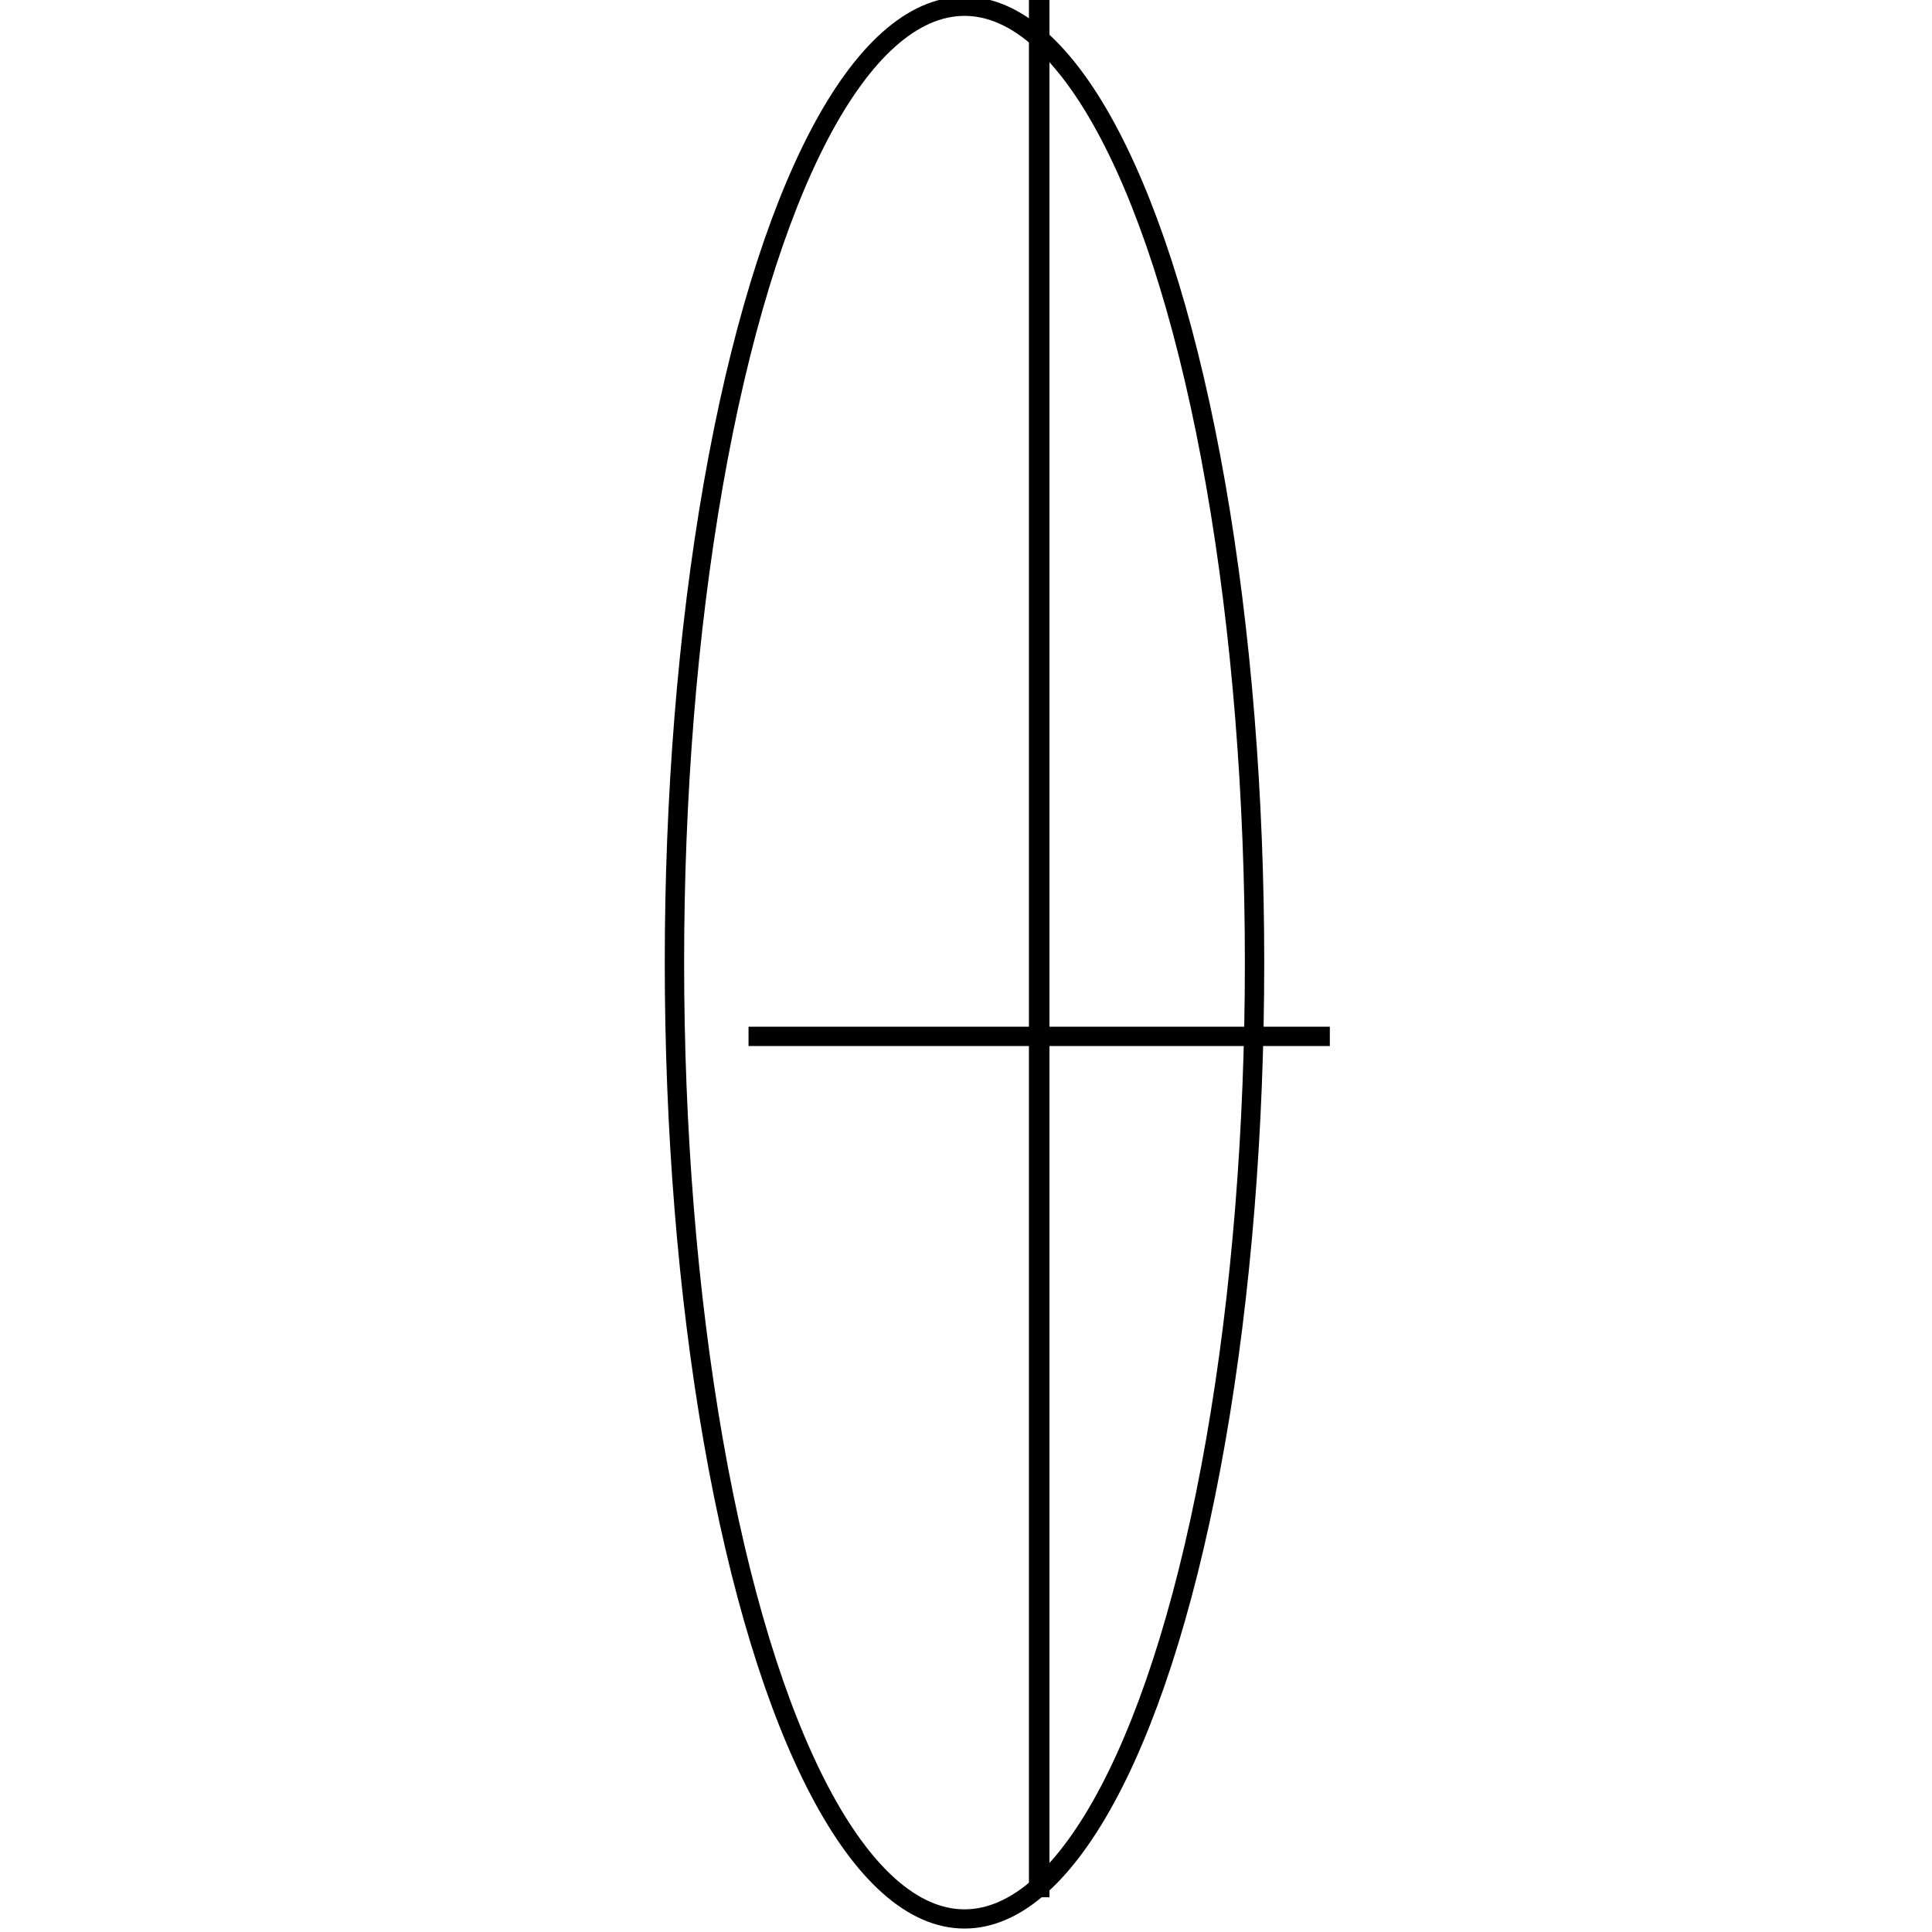 <?xml version="1.0" encoding="UTF-8" standalone="no"?>
<!-- Created with Inkscape (http://www.inkscape.org/) -->

<svg
   width="100"
   height="100"
   viewBox="0 0 26.458 26.458"
   version="1.1"
   id="svg2325"
   inkscape:version="1.2.1 (9c6d41e410, 2022-07-14)"
   sodipodi:docname="VolumeFlowRateFlowCross.svg"
   xmlns:inkscape="http://www.inkscape.org/namespaces/inkscape"
   xmlns:sodipodi="http://sodipodi.sourceforge.net/DTD/sodipodi-0.dtd"
   xmlns="http://www.w3.org/2000/svg"
   xmlns:svg="http://www.w3.org/2000/svg">
  <sodipodi:namedview
     id="namedview2327"
     pagecolor="#ffffff"
     bordercolor="#000000"
     borderopacity="0.25"
     inkscape:showpageshadow="2"
     inkscape:pageopacity="0.0"
     inkscape:pagecheckerboard="0"
     inkscape:deskcolor="#d1d1d1"
     inkscape:document-units="mm"
     showgrid="true"
     inkscape:zoom="6.0364197"
     inkscape:cx="5.3011555"
     inkscape:cy="50.609469"
     inkscape:window-width="1920"
     inkscape:window-height="1028"
     inkscape:window-x="-6"
     inkscape:window-y="-6"
     inkscape:window-maximized="1"
     inkscape:current-layer="layer1">
    <inkscape:grid
       type="xygrid"
       id="grid2467"
       originx="-87.137"
       originy="-116.285" />
  </sodipodi:namedview>
  <defs
     id="defs2322" />
  <g
     inkscape:label="Calque 1"
     inkscape:groupmode="layer"
     id="layer1"
     transform="translate(-87.137,-116.285)">
    <g
       id="g2472"
       transform="matrix(4.571,0,0,4.538,-304.86,-411.925)"
       style="stroke-width:0.058;stroke-dasharray:none">
      <ellipse
         rx="2.886"
         ry="0.869"
         transform="rotate(90)"
         id="ellipse686"
         cx="119.302"
         cy="-88.647"
         style="fill:none;stroke:#000000;stroke-width:0.058;stroke-dasharray:none" />
      <polyline
         points="535.267,522.767 535.267,547.108 "
         id="polyline688"
         style="fill:none;stroke:#000000;stroke-width:0.232;stroke-dasharray:none"
         transform="matrix(0.265,0,0,0.237,-52.975,-7.542)" />
      <polyline
         points="531.981,533.674 538.553,533.674 "
         id="polyline690"
         style="fill:none;stroke:#000000;stroke-width:0.22;stroke-dasharray:none"
         transform="matrix(0.265,0,0,0.265,-52.975,-21.899)" />
    </g>
  </g>
</svg>
